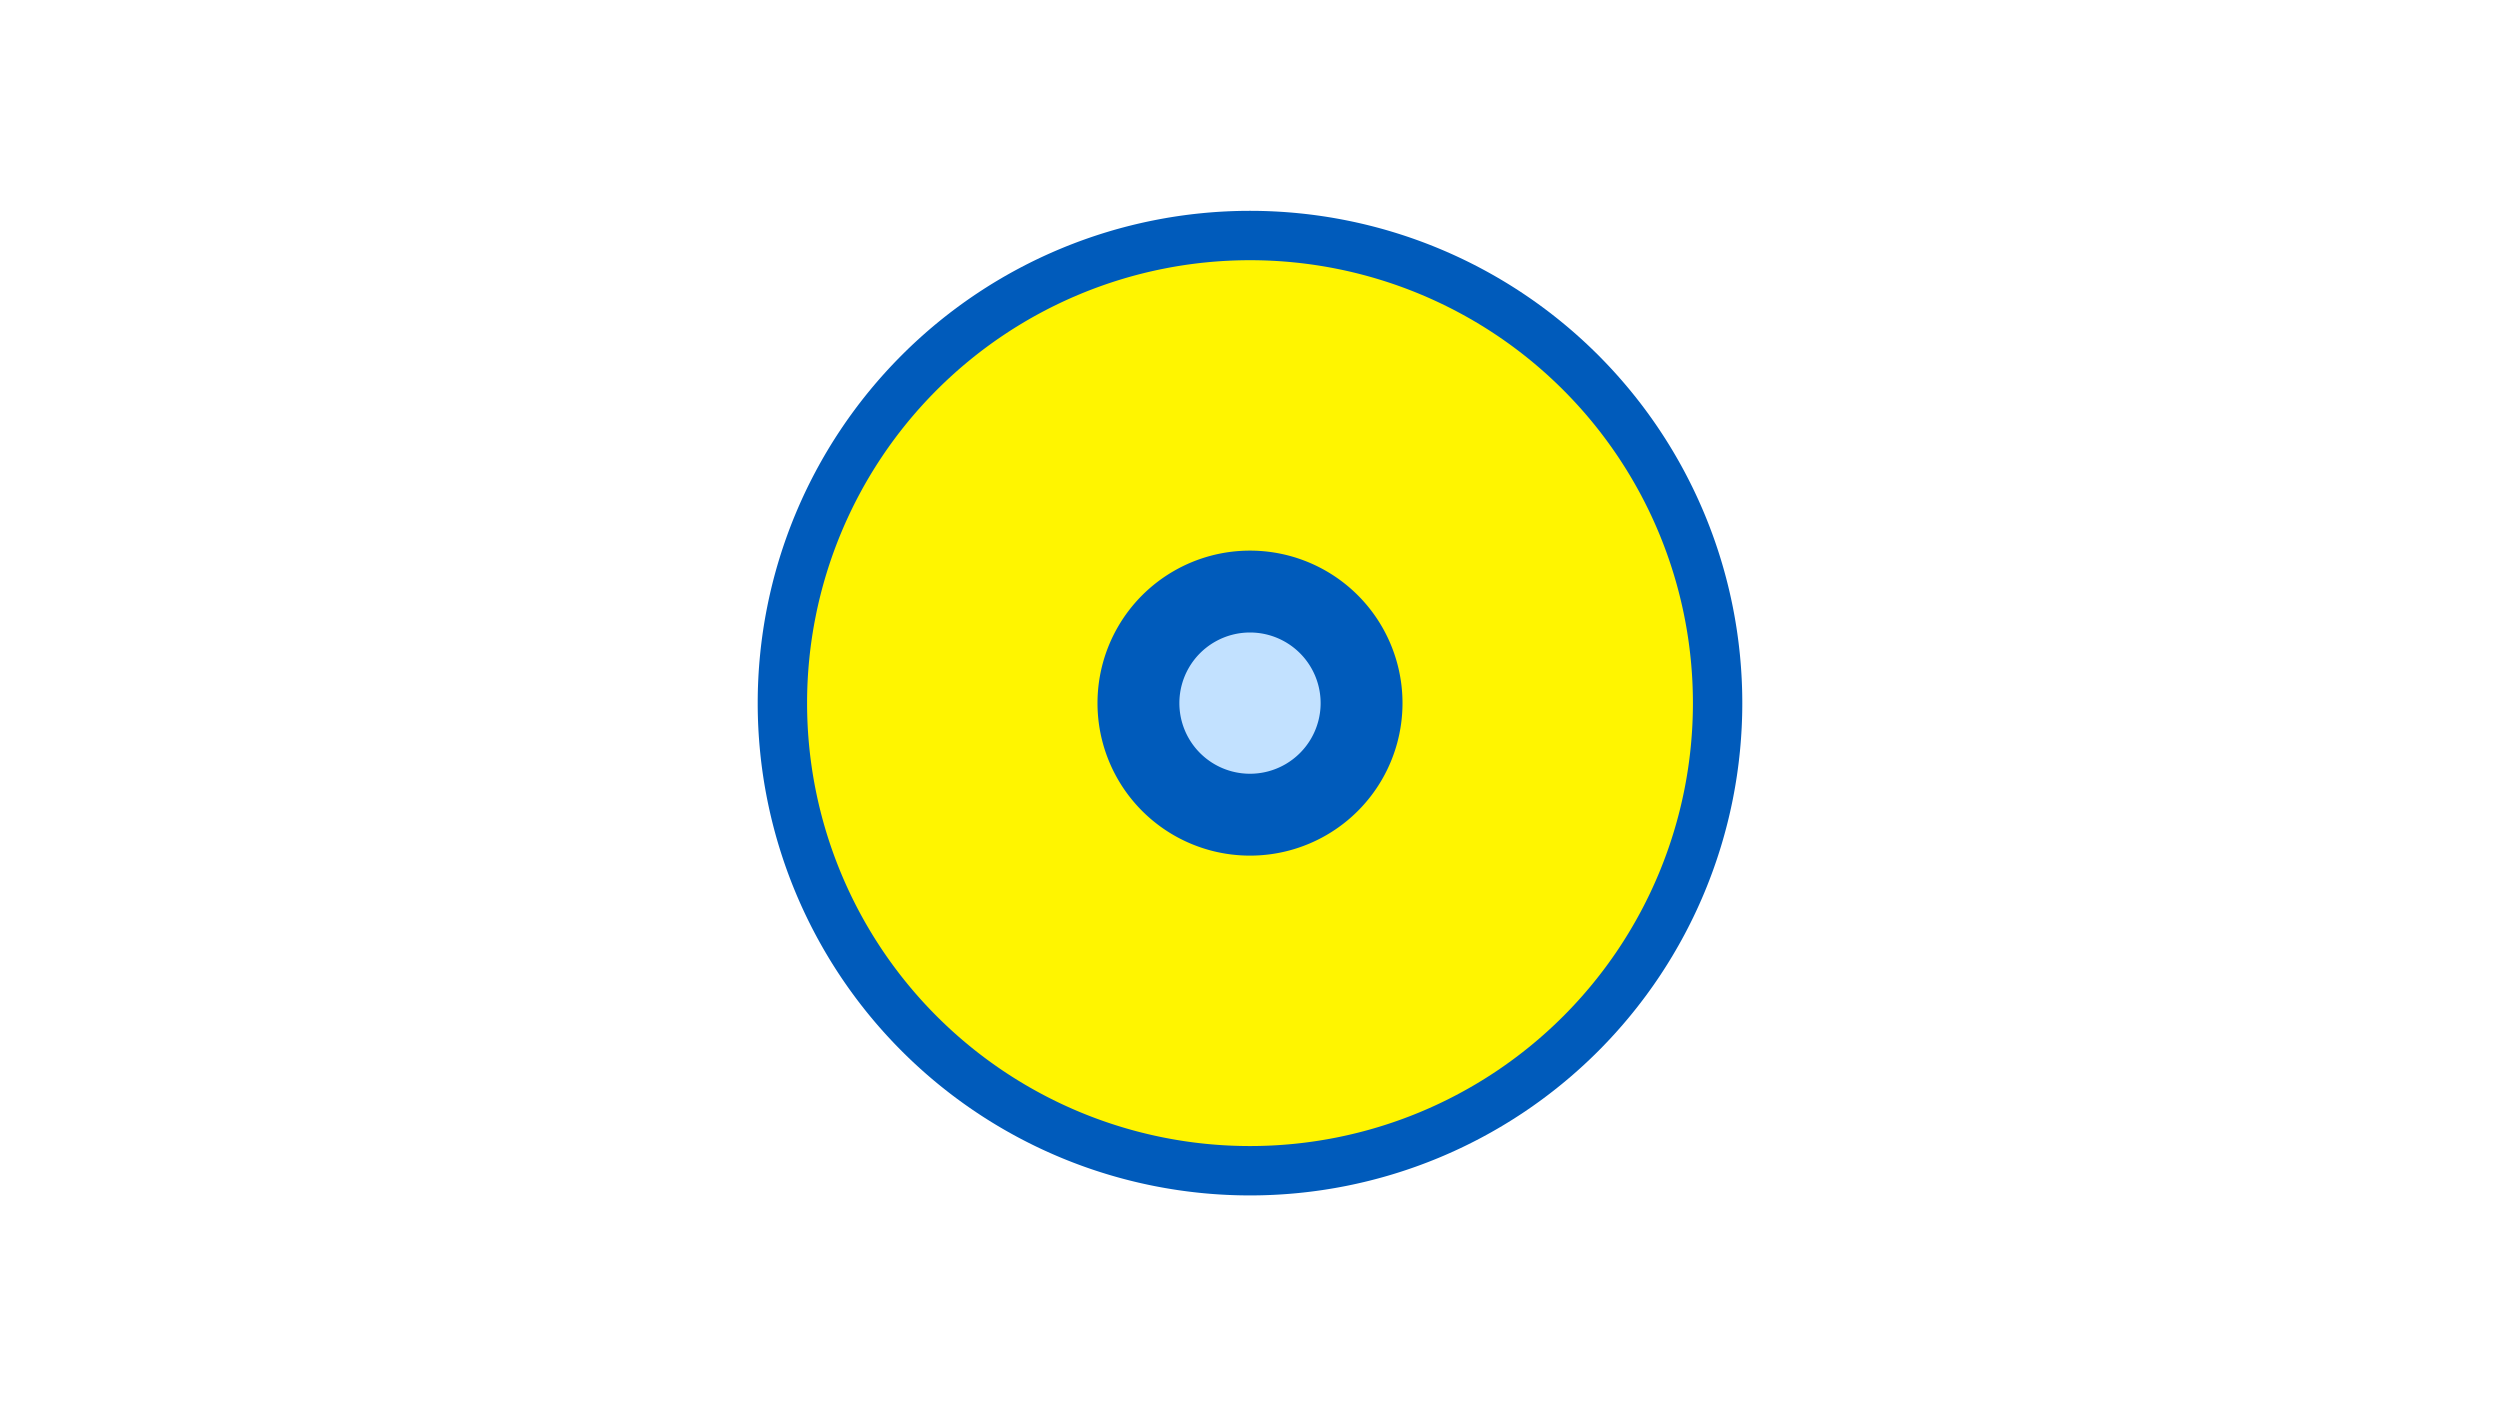 <svg width="1200" height="675" viewBox="-500 -500 1200 675" xmlns="http://www.w3.org/2000/svg"><title>19425-10127532114</title><path d="M-500-500h1200v675h-1200z" fill="#fff"/><path d="M336.3-162.5a236.3 236.3 0 1 1-472.6 0 236.3 236.3 0 1 1 472.6 0z" fill="#005bbb"/><path d="M312.6-162.5a212.6 212.6 0 1 1-425.2 0 212.6 212.6 0 1 1 425.2 0z m-285.8 0a73.2 73.2 0 1 0 146.4 0 73.2 73.2 0 1 0-146.4 0z" fill="#fff500"/><path d="M133.9-162.5a33.9 33.9 0 1 1-67.8 0 33.9 33.9 0 1 1 67.8 0z" fill="#c2e1ff"/></svg>